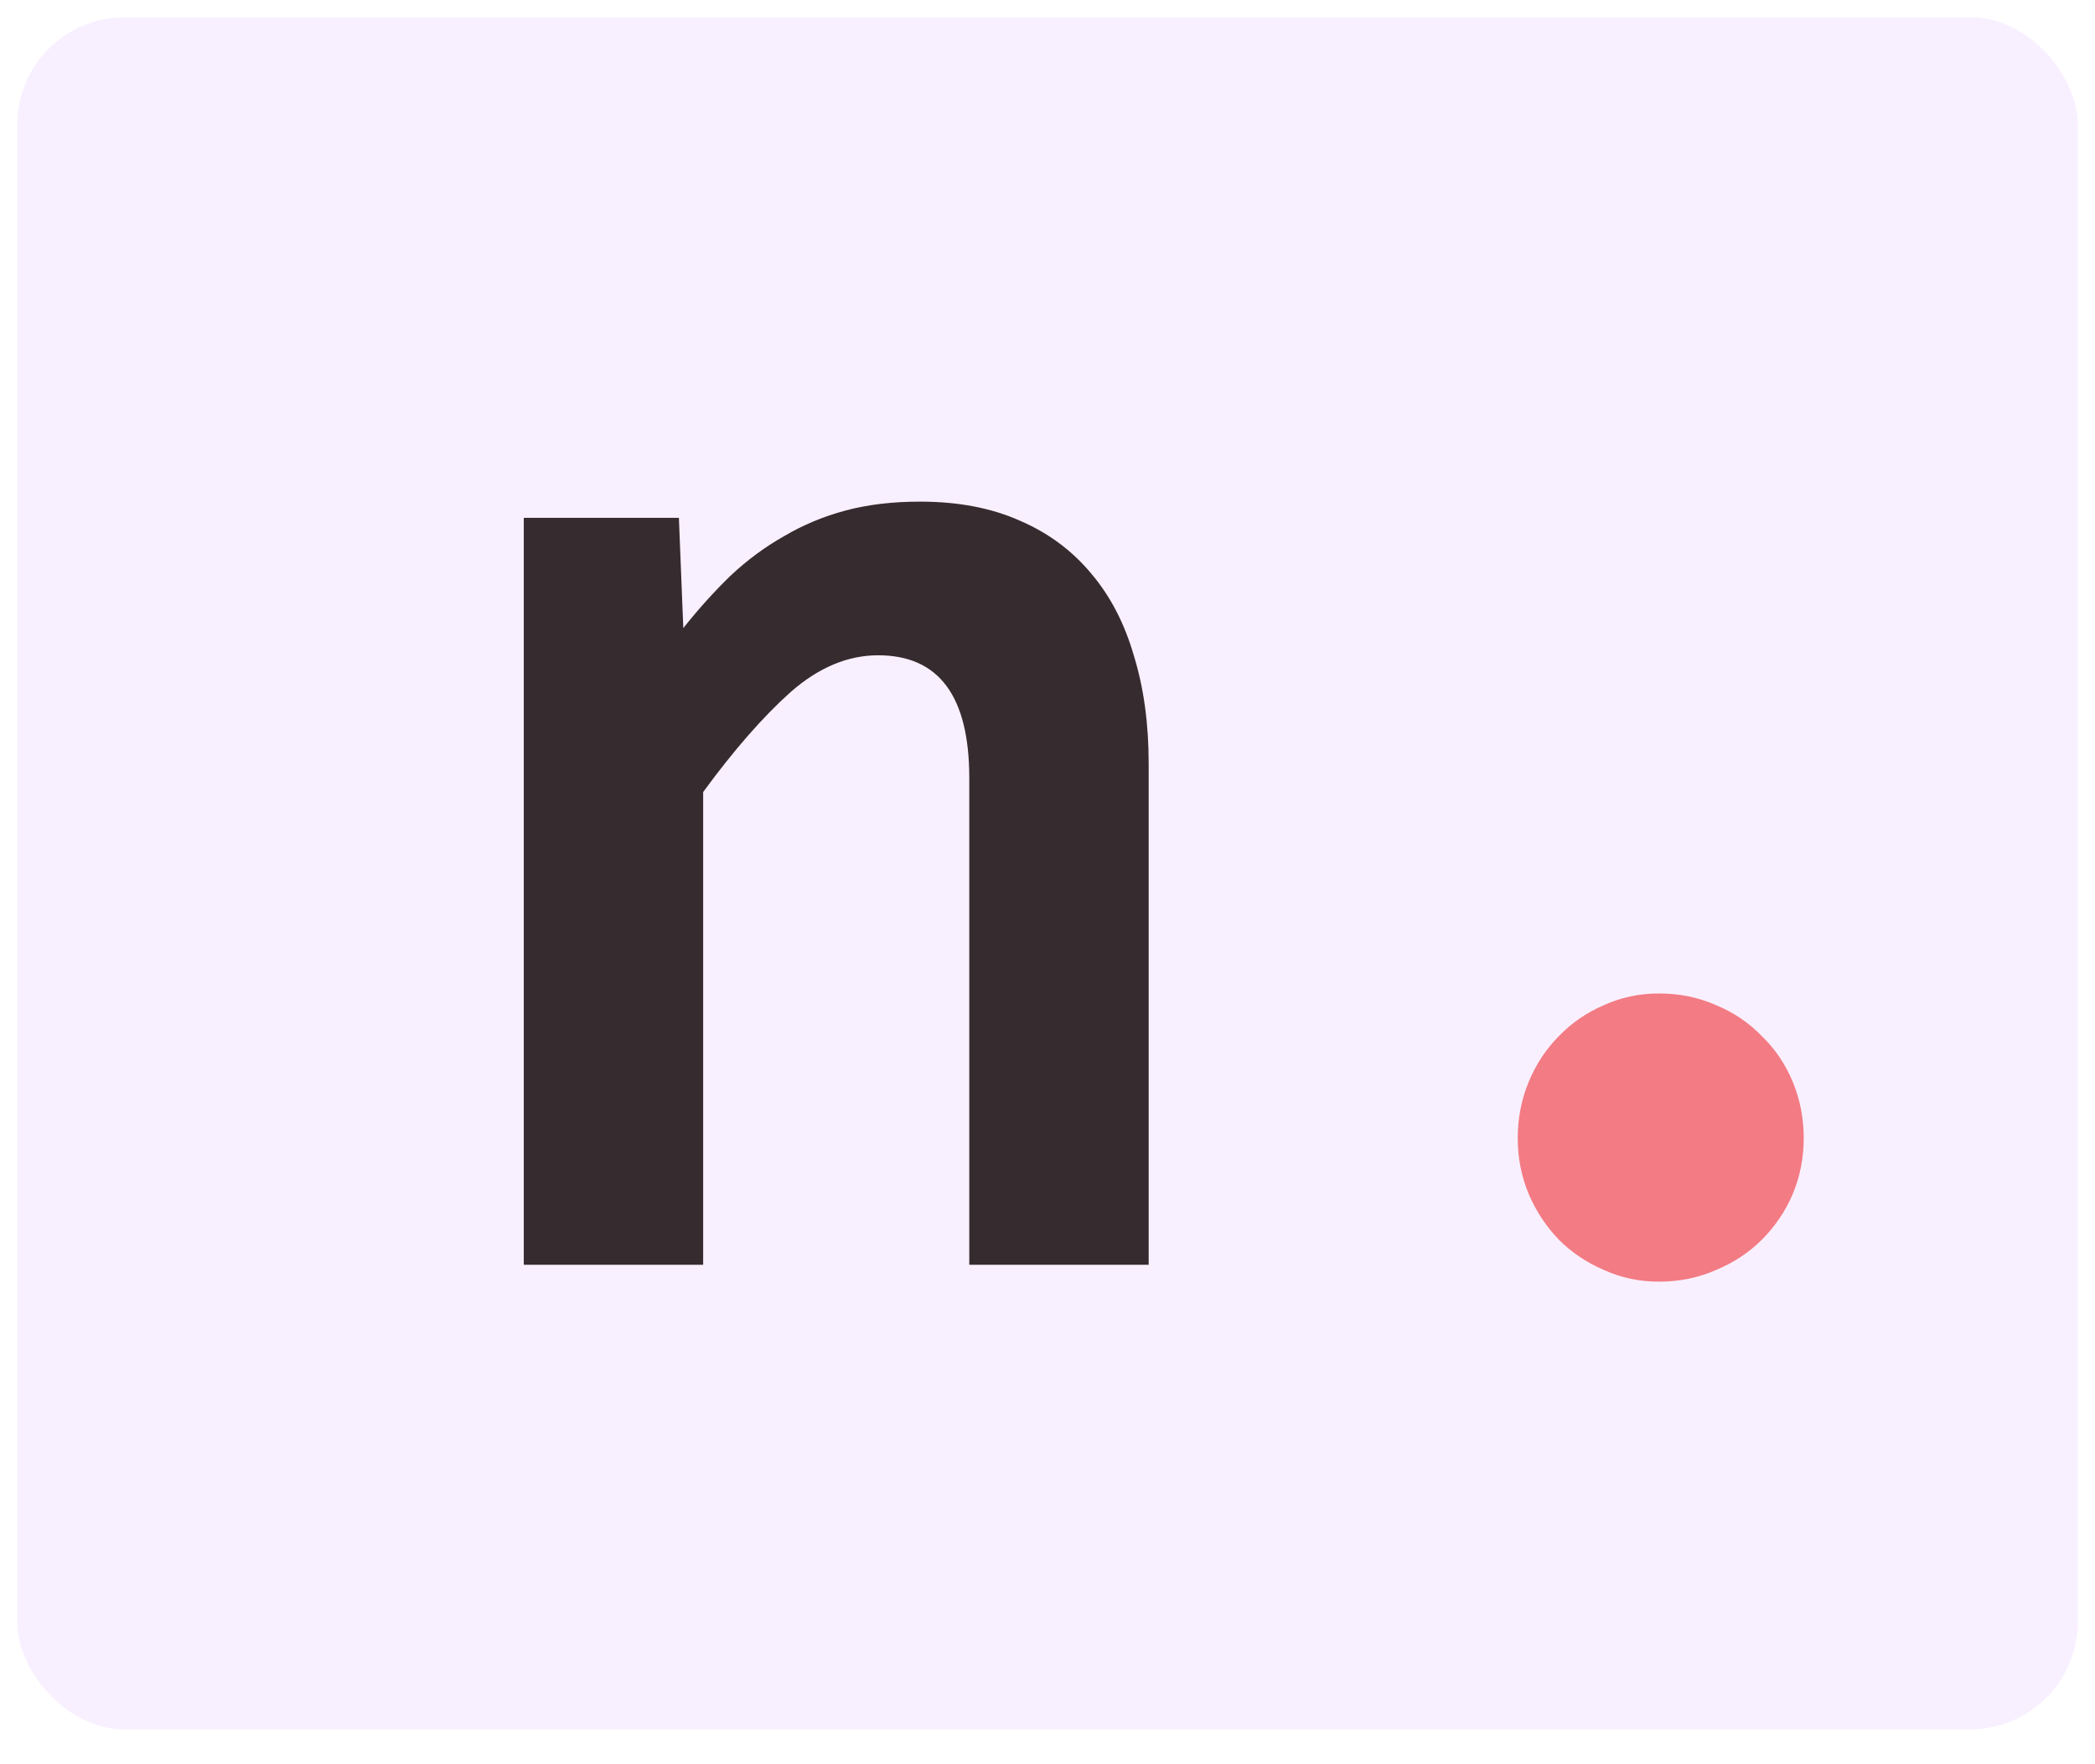 <svg width="487" height="410" viewBox="0 0 487 410" fill="none" xmlns="http://www.w3.org/2000/svg">
<g filter="url(#filter0_d_32_5)">
<rect x="4" width="479" height="398" rx="25" fill="#F9F0FF"/>
<path d="M225.319 290V176.865C225.319 157.839 218.256 148.325 204.128 148.325C197.064 148.325 190.285 151.174 183.791 156.87C177.411 162.567 170.632 170.314 163.454 180.112V290H121.755V116.367H157.814L158.84 142.002C162.372 137.559 166.018 133.514 169.777 129.868C173.651 126.222 177.81 123.146 182.253 120.64C186.696 118.019 191.481 116.025 196.608 114.658C201.735 113.291 207.489 112.607 213.869 112.607C222.756 112.607 230.503 114.089 237.111 117.051C243.719 119.899 249.245 124.001 253.688 129.355C258.132 134.596 261.436 140.977 263.601 148.496C265.879 155.902 267.019 164.219 267.019 173.447V290H225.319Z" fill="#362B2E"/>
<path d="M385.622 226.938C390.407 226.938 394.851 227.85 398.952 229.673C403.054 231.382 406.586 233.774 409.548 236.851C412.624 239.813 415.017 243.345 416.726 247.446C418.435 251.548 419.289 255.934 419.289 260.605C419.289 265.163 418.435 269.492 416.726 273.594C415.017 277.581 412.624 281.113 409.548 284.189C406.586 287.152 403.054 289.487 398.952 291.196C394.851 293.019 390.407 293.931 385.622 293.931C381.065 293.931 376.792 293.019 372.805 291.196C368.817 289.487 365.342 287.152 362.38 284.189C359.418 281.113 357.082 277.581 355.373 273.594C353.664 269.492 352.81 265.163 352.81 260.605C352.81 255.934 353.664 251.548 355.373 247.446C357.082 243.345 359.418 239.813 362.38 236.851C365.342 233.774 368.817 231.382 372.805 229.673C376.792 227.85 381.065 226.938 385.622 226.938Z" fill="#F37B83"/>
</g>
<defs>
<filter id="filter0_d_32_5" x="0" y="0" width="487" height="406" filterUnits="userSpaceOnUse" color-interpolation-filters="sRGB">
<feFlood flood-opacity="0" result="BackgroundImageFix"/>
<feColorMatrix in="SourceAlpha" type="matrix" values="0 0 0 0 0 0 0 0 0 0 0 0 0 0 0 0 0 0 127 0" result="hardAlpha"/>
<feOffset dy="4"/>
<feGaussianBlur stdDeviation="2"/>
<feComposite in2="hardAlpha" operator="out"/>
<feColorMatrix type="matrix" values="0 0 0 0 0 0 0 0 0 0 0 0 0 0 0 0 0 0 0.25 0"/>
<feBlend mode="normal" in2="BackgroundImageFix" result="effect1_dropShadow_32_5"/>
<feBlend mode="normal" in="SourceGraphic" in2="effect1_dropShadow_32_5" result="shape"/>
</filter>
</defs>
</svg>
